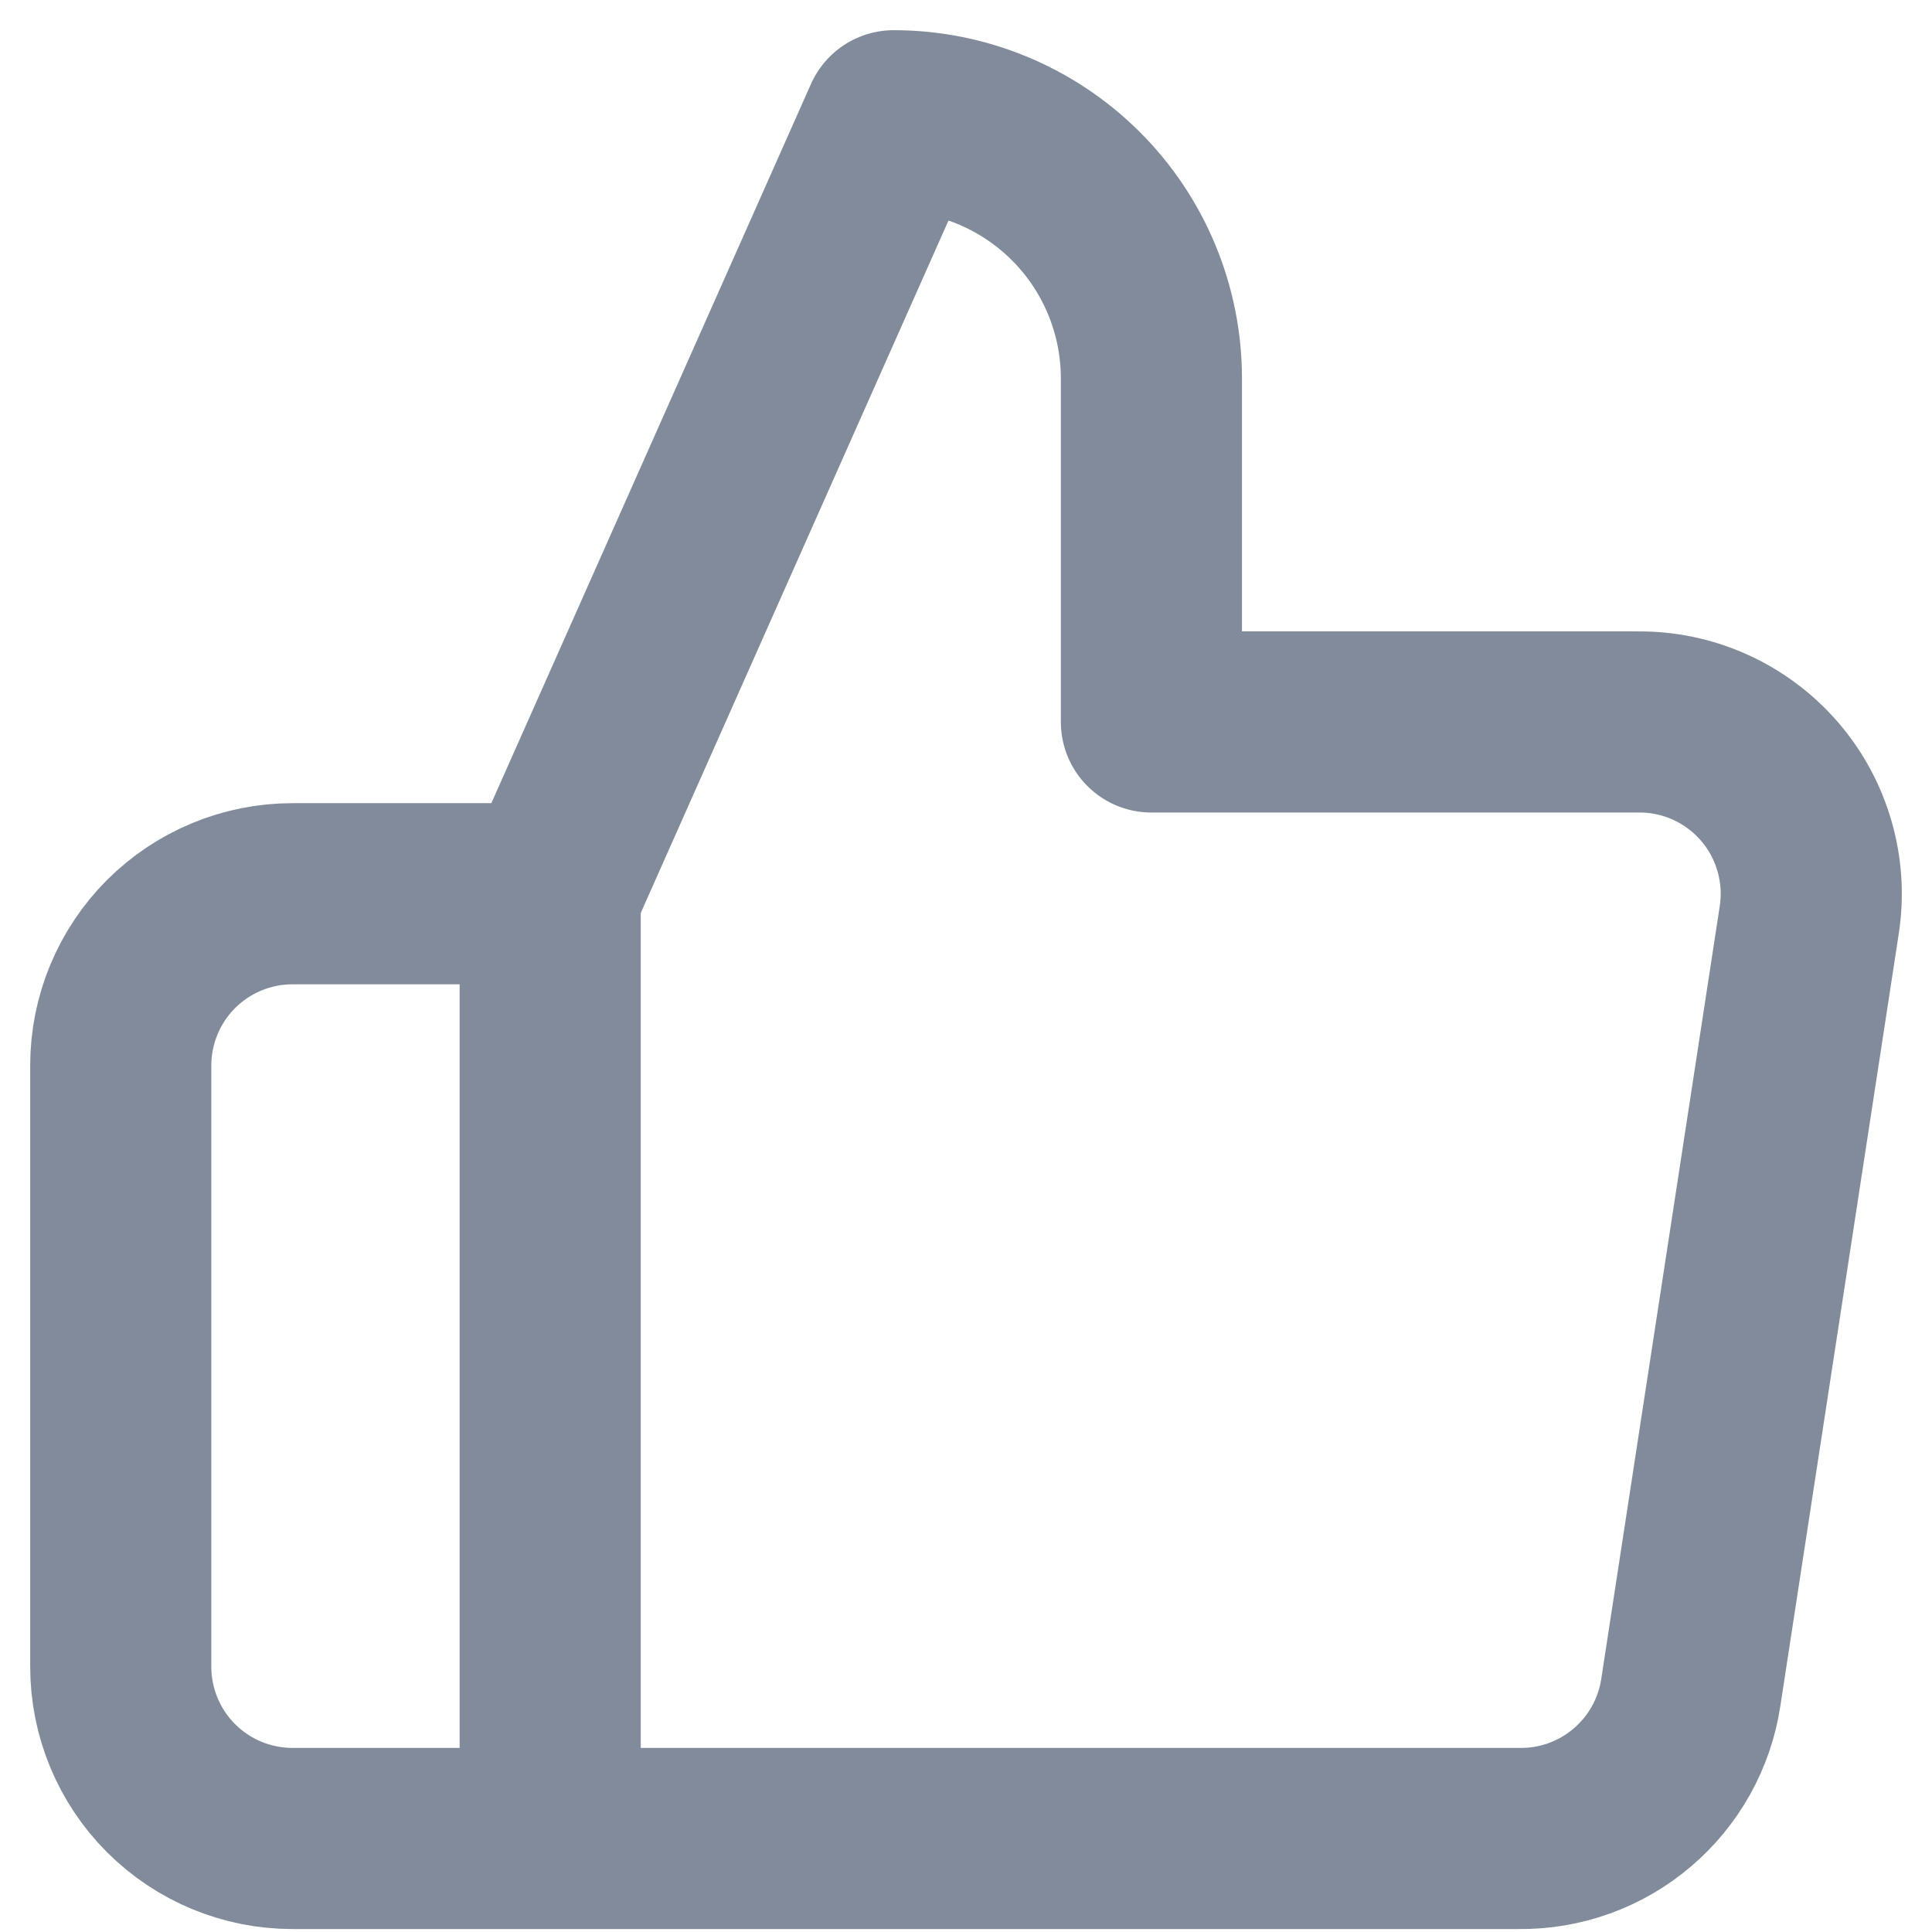 <svg width="32" height="32" viewBox="0 0 32 32" fill="none" xmlns="http://www.w3.org/2000/svg">
<path d="M9.113 30.451H4.845C4.091 30.451 3.367 30.152 2.833 29.618C2.3 29.085 2 28.361 2 27.606V17.648C2 16.894 2.3 16.17 2.833 15.636C3.367 15.103 4.091 14.803 4.845 14.803H9.113M19.071 11.958V6.268C19.071 5.136 18.621 4.05 17.821 3.25C17.02 2.45 15.935 2 14.803 2L9.113 14.803V30.451H25.16C25.846 30.459 26.512 30.219 27.034 29.774C27.557 29.33 27.902 28.712 28.005 28.033L29.968 15.23C30.03 14.822 30.002 14.406 29.887 14.01C29.772 13.614 29.573 13.247 29.302 12.936C29.031 12.625 28.696 12.376 28.32 12.207C27.944 12.038 27.535 11.953 27.123 11.958H19.071Z" stroke="#061839" stroke-opacity="0.5" stroke-width="3" stroke-linecap="round" stroke-linejoin="round"/>
</svg>

